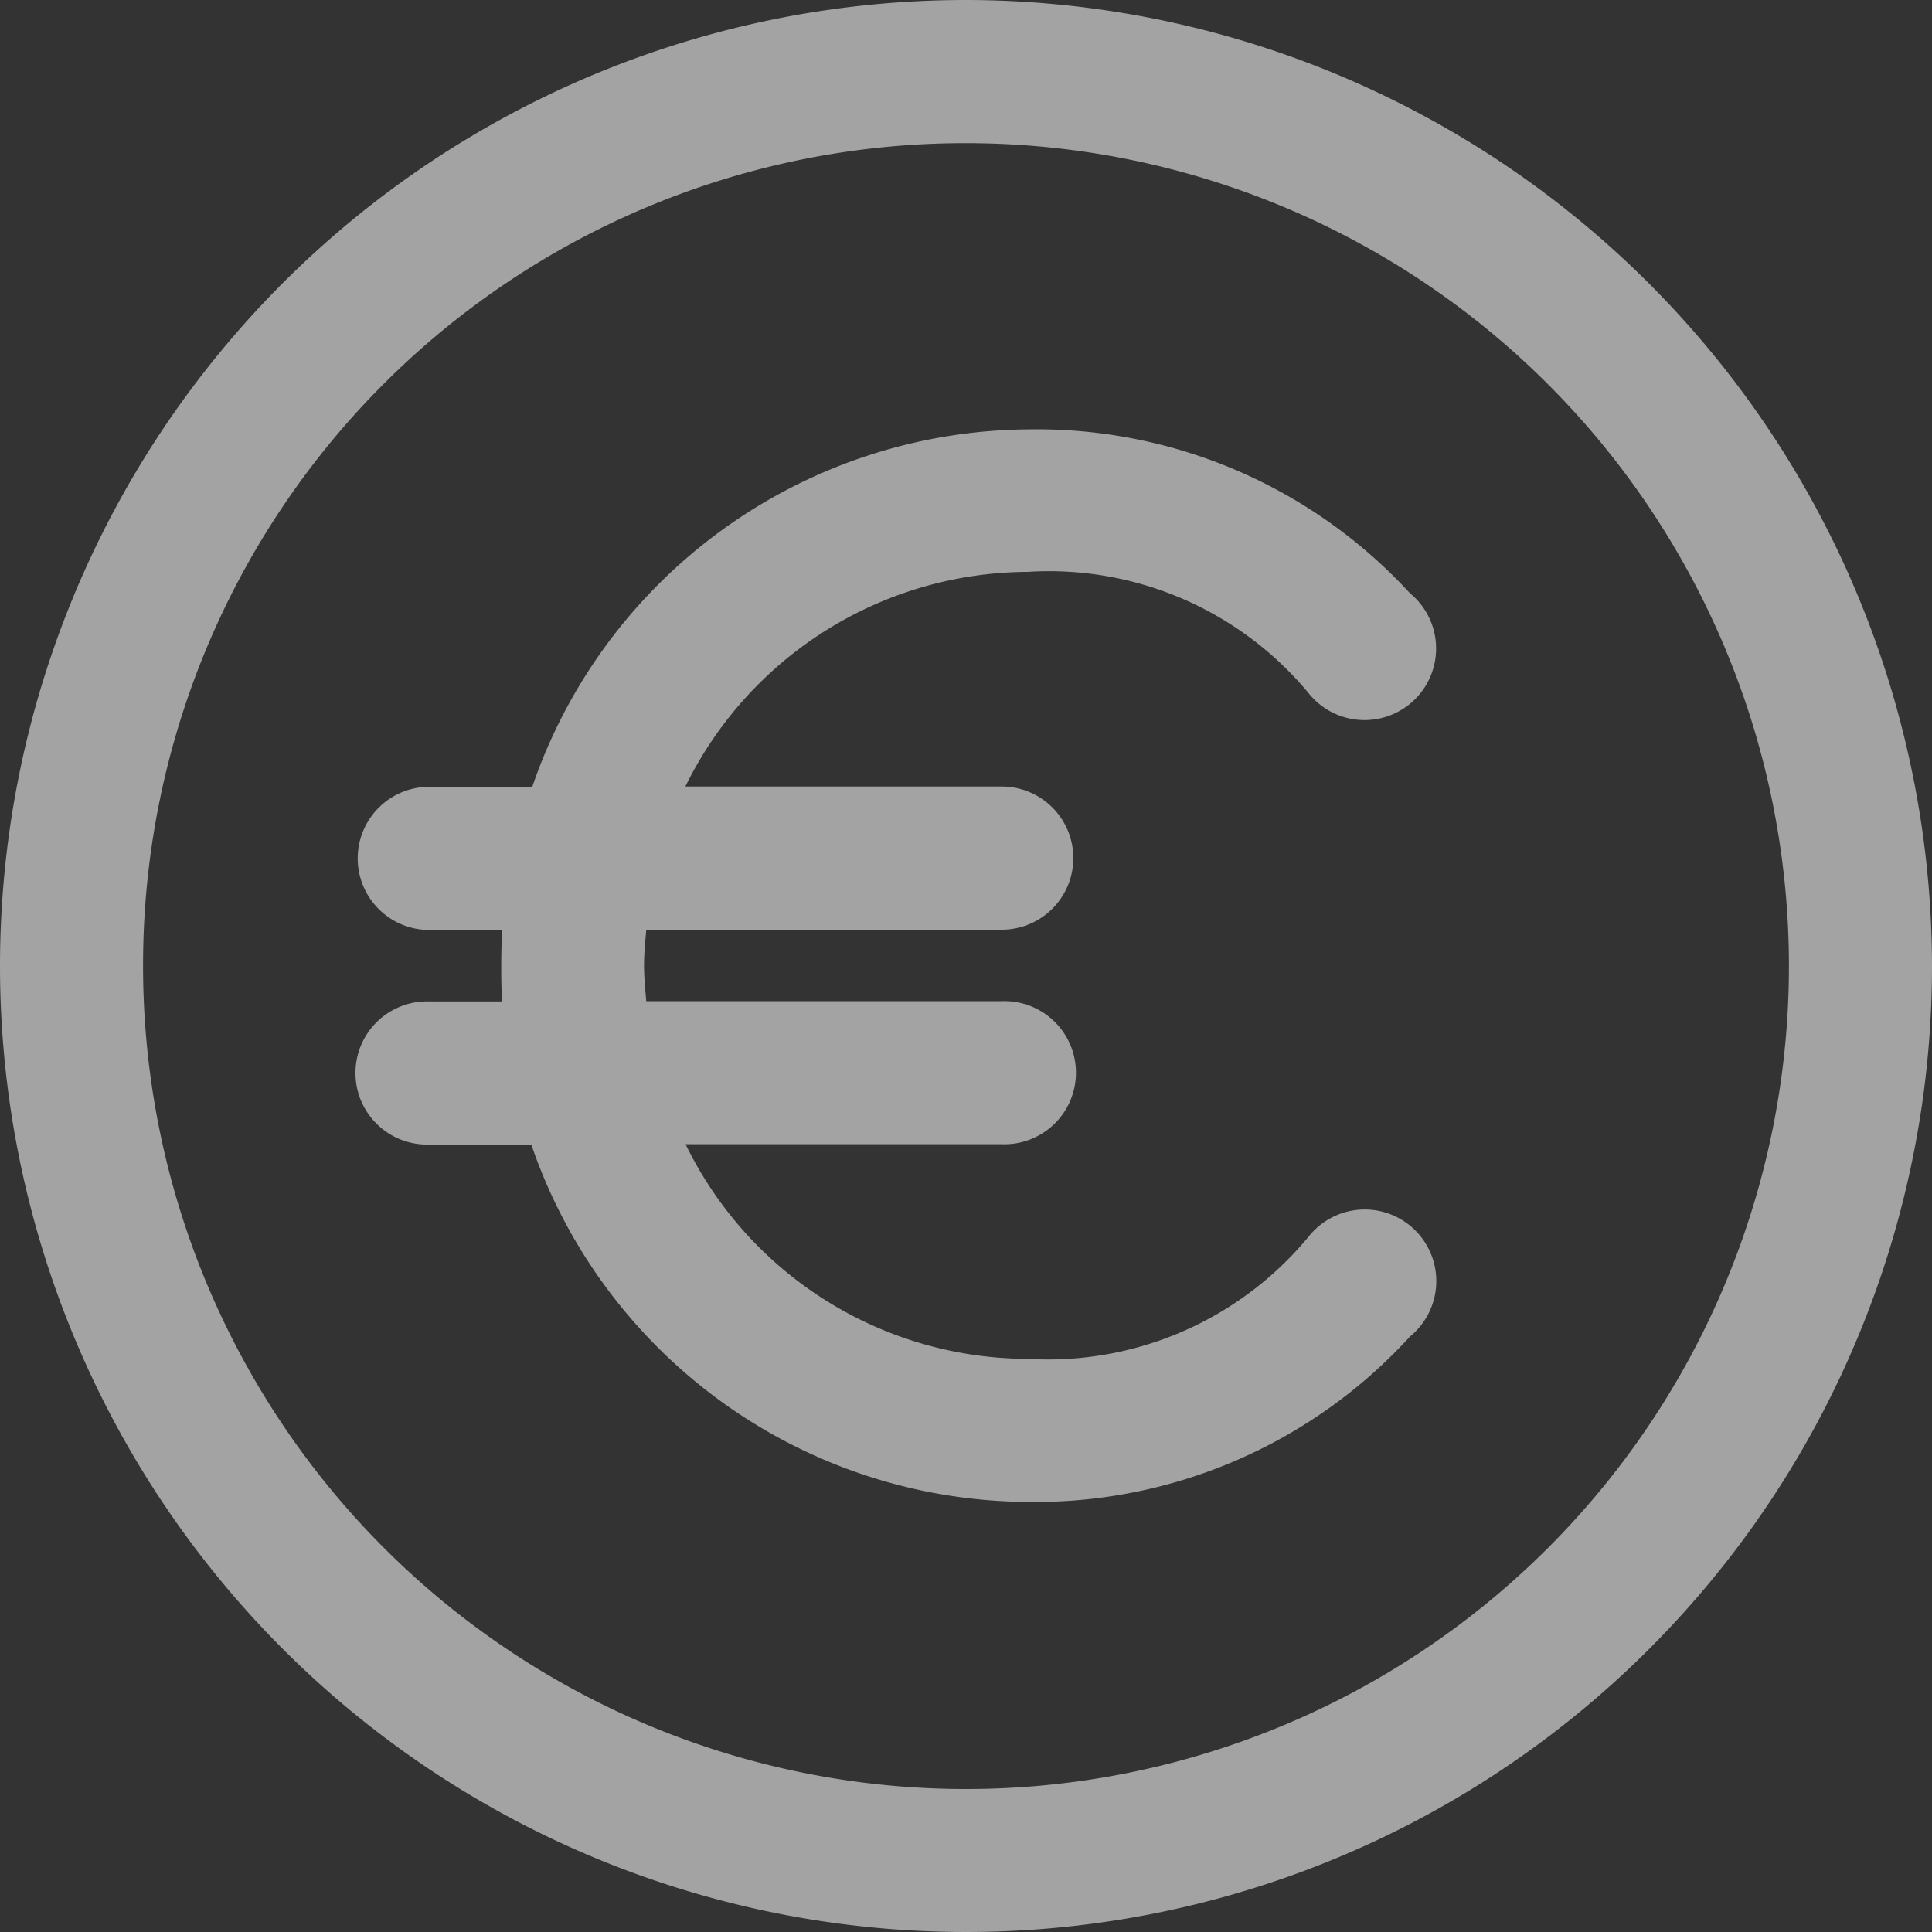 <svg xmlns="http://www.w3.org/2000/svg" width="20" height="20" viewBox="0 0 20 20">
  <rect x="0" y="0" width="20" height="20" fill="#333333" stroke="none"/>
  <g id="Group_30366" data-name="Group 30366" transform="translate(-23 -975.362)" opacity="0.55">
    <path id="Path_28572" data-name="Path 28572" d="M33,975.362a10,10,0,1,0,10,10A10.011,10.011,0,0,0,33,975.362Zm0,1.482a8.519,8.519,0,1,1-8.519,8.519A8.507,8.507,0,0,1,33,976.844Zm.637,2.963a5.47,5.47,0,0,0-5.127,3.7H27.444a.741.741,0,0,0,0,1.482H28.2c-.009.125-.011.243-.011.37s0,.248.011.37h-.752a.741.741,0,1,0,0,1.481H28.5a5.466,5.466,0,0,0,5.139,3.7,5.256,5.256,0,0,0,3.958-1.713.741.741,0,1,0-1.053-1.03,3.5,3.5,0,0,1-2.905,1.262,3.951,3.951,0,0,1-3.542-2.222H33.37a.741.741,0,1,0,0-1.481H29.69c-.01-.12-.023-.248-.023-.37s.013-.247.023-.37H33.37a.741.741,0,0,0,0-1.482H30.095a3.966,3.966,0,0,1,3.542-2.222,3.492,3.492,0,0,1,2.905,1.25.741.741,0,1,0,1.053-1.03A5.247,5.247,0,0,0,33.637,979.807Z" fill="#fff"/>
  </g>
</svg>
